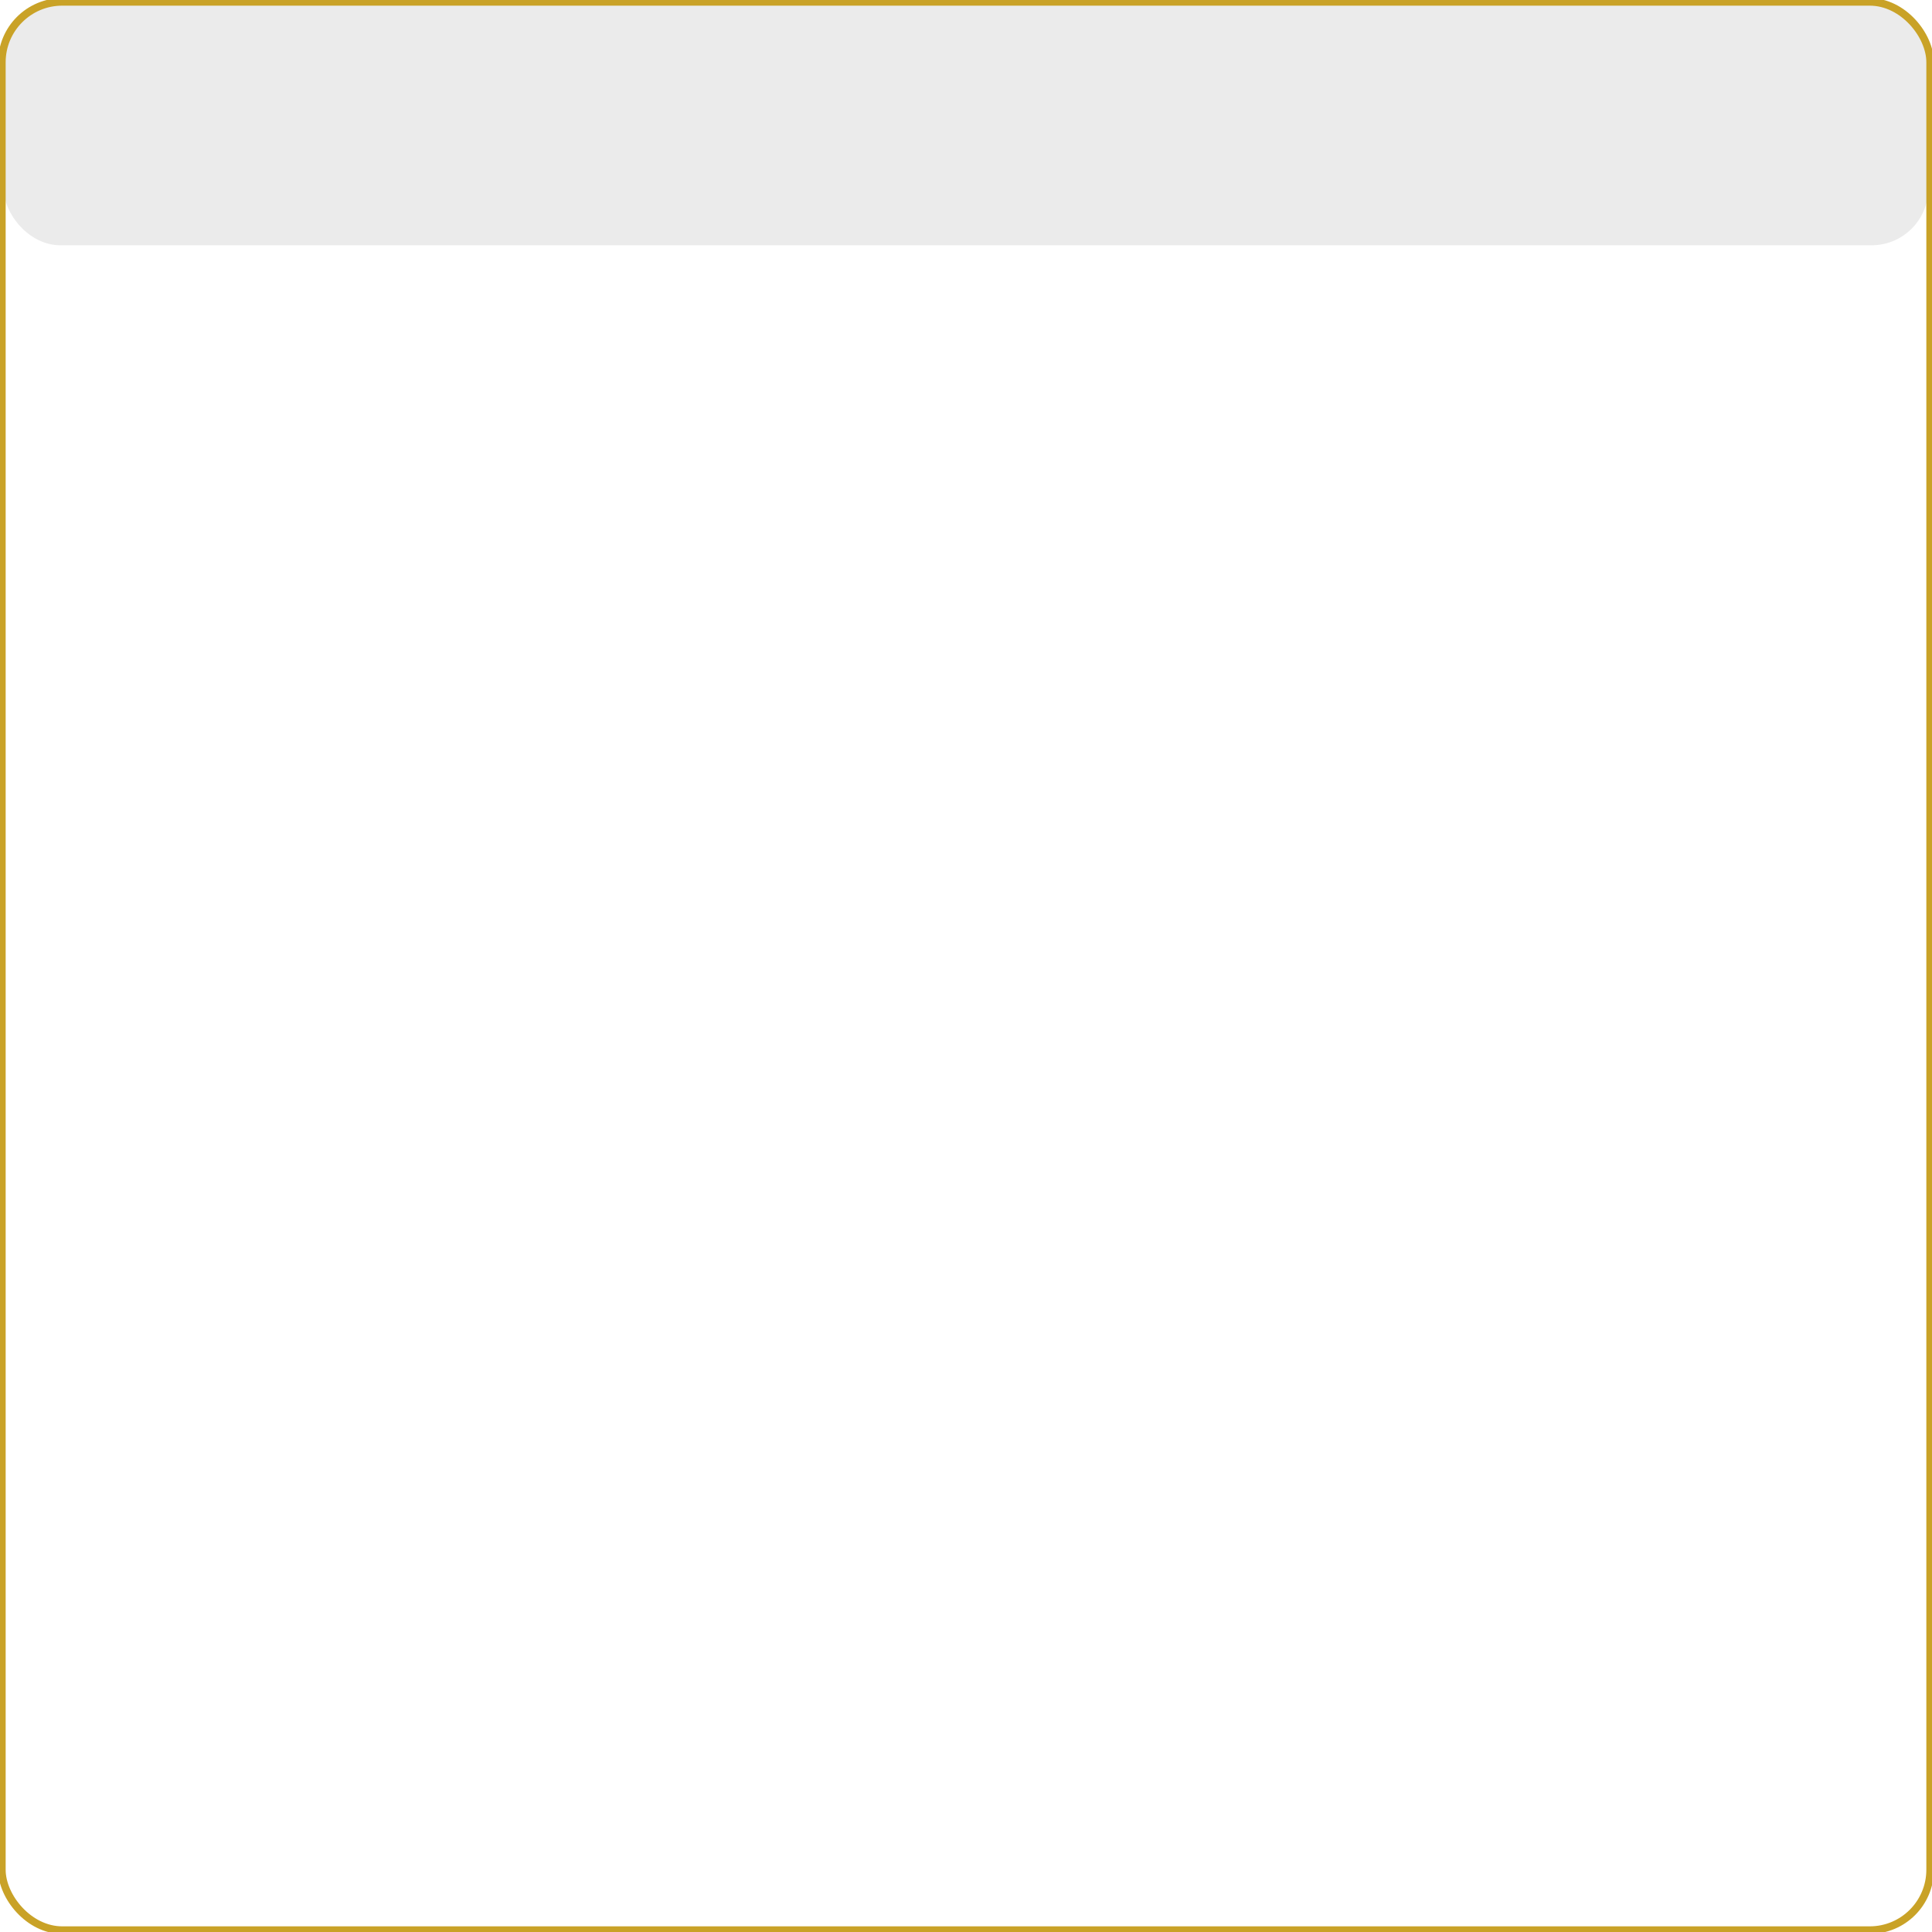 <svg xmlns="http://www.w3.org/2000/svg" width="512" height="512" viewBox="0 0 512 512">
  
  <defs>
    <pattern id="ptn123350" width="64" height="64" patternUnits="userSpaceOnUse">
      <rect x="0" y="0" width="64" height="64" fill="transparent"/>
      <circle cx="14" cy="25" r="0.71" fill="#1E1E1E" opacity="0.06"/><circle cx="5" cy="27" r="0.91" fill="#1E1E1E" opacity="0.06"/><circle cx="57" cy="7" r="0.81" fill="#1E1E1E" opacity="0.06"/><circle cx="55" cy="21" r="0.27" fill="#1E1E1E" opacity="0.06"/><circle cx="32" cy="43" r="0.49" fill="#1E1E1E" opacity="0.06"/><circle cx="14" cy="29" r="0.21" fill="#1E1E1E" opacity="0.06"/><circle cx="10" cy="58" r="0.89" fill="#1E1E1E" opacity="0.06"/><circle cx="22" cy="20" r="0.72" fill="#1E1E1E" opacity="0.06"/><circle cx="31" cy="57" r="0.70" fill="#1E1E1E" opacity="0.06"/><circle cx="4" cy="59" r="0.72" fill="#1E1E1E" opacity="0.06"/><circle cx="5" cy="19" r="0.47" fill="#1E1E1E" opacity="0.06"/><circle cx="36" cy="30" r="1.09" fill="#1E1E1E" opacity="0.06"/><circle cx="35" cy="61" r="0.37" fill="#1E1E1E" opacity="0.06"/><circle cx="60" cy="13" r="0.30" fill="#1E1E1E" opacity="0.06"/><circle cx="43" cy="14" r="0.40" fill="#1E1E1E" opacity="0.06"/><circle cx="45" cy="15" r="1.09" fill="#1E1E1E" opacity="0.06"/><circle cx="19" cy="51" r="0.26" fill="#1E1E1E" opacity="0.06"/><circle cx="38" cy="62" r="0.90" fill="#1E1E1E" opacity="0.06"/><circle cx="26" cy="15" r="0.56" fill="#1E1E1E" opacity="0.06"/><circle cx="18" cy="29" r="0.69" fill="#1E1E1E" opacity="0.06"/><circle cx="7" cy="36" r="0.24" fill="#1E1E1E" opacity="0.06"/><circle cx="29" cy="50" r="0.43" fill="#1E1E1E" opacity="0.06"/><circle cx="3" cy="59" r="0.99" fill="#1E1E1E" opacity="0.06"/><circle cx="49" cy="42" r="0.30" fill="#1E1E1E" opacity="0.06"/><circle cx="42" cy="61" r="0.62" fill="#1E1E1E" opacity="0.06"/><circle cx="15" cy="60" r="0.21" fill="#1E1E1E" opacity="0.06"/><circle cx="1" cy="6" r="0.59" fill="#1E1E1E" opacity="0.06"/><circle cx="62" cy="41" r="0.61" fill="#1E1E1E" opacity="0.06"/>
    </pattern>
  </defs>
  
  <rect x="1" y="1" width="510" height="64" rx="15" fill="#000000" opacity="0.08"/>
  
  <rect x="0.5" y="0.5" rx="16" ry="16" width="511" height="511" fill="none" stroke="#C9A227" stroke-width="2" />
  
  
</svg>